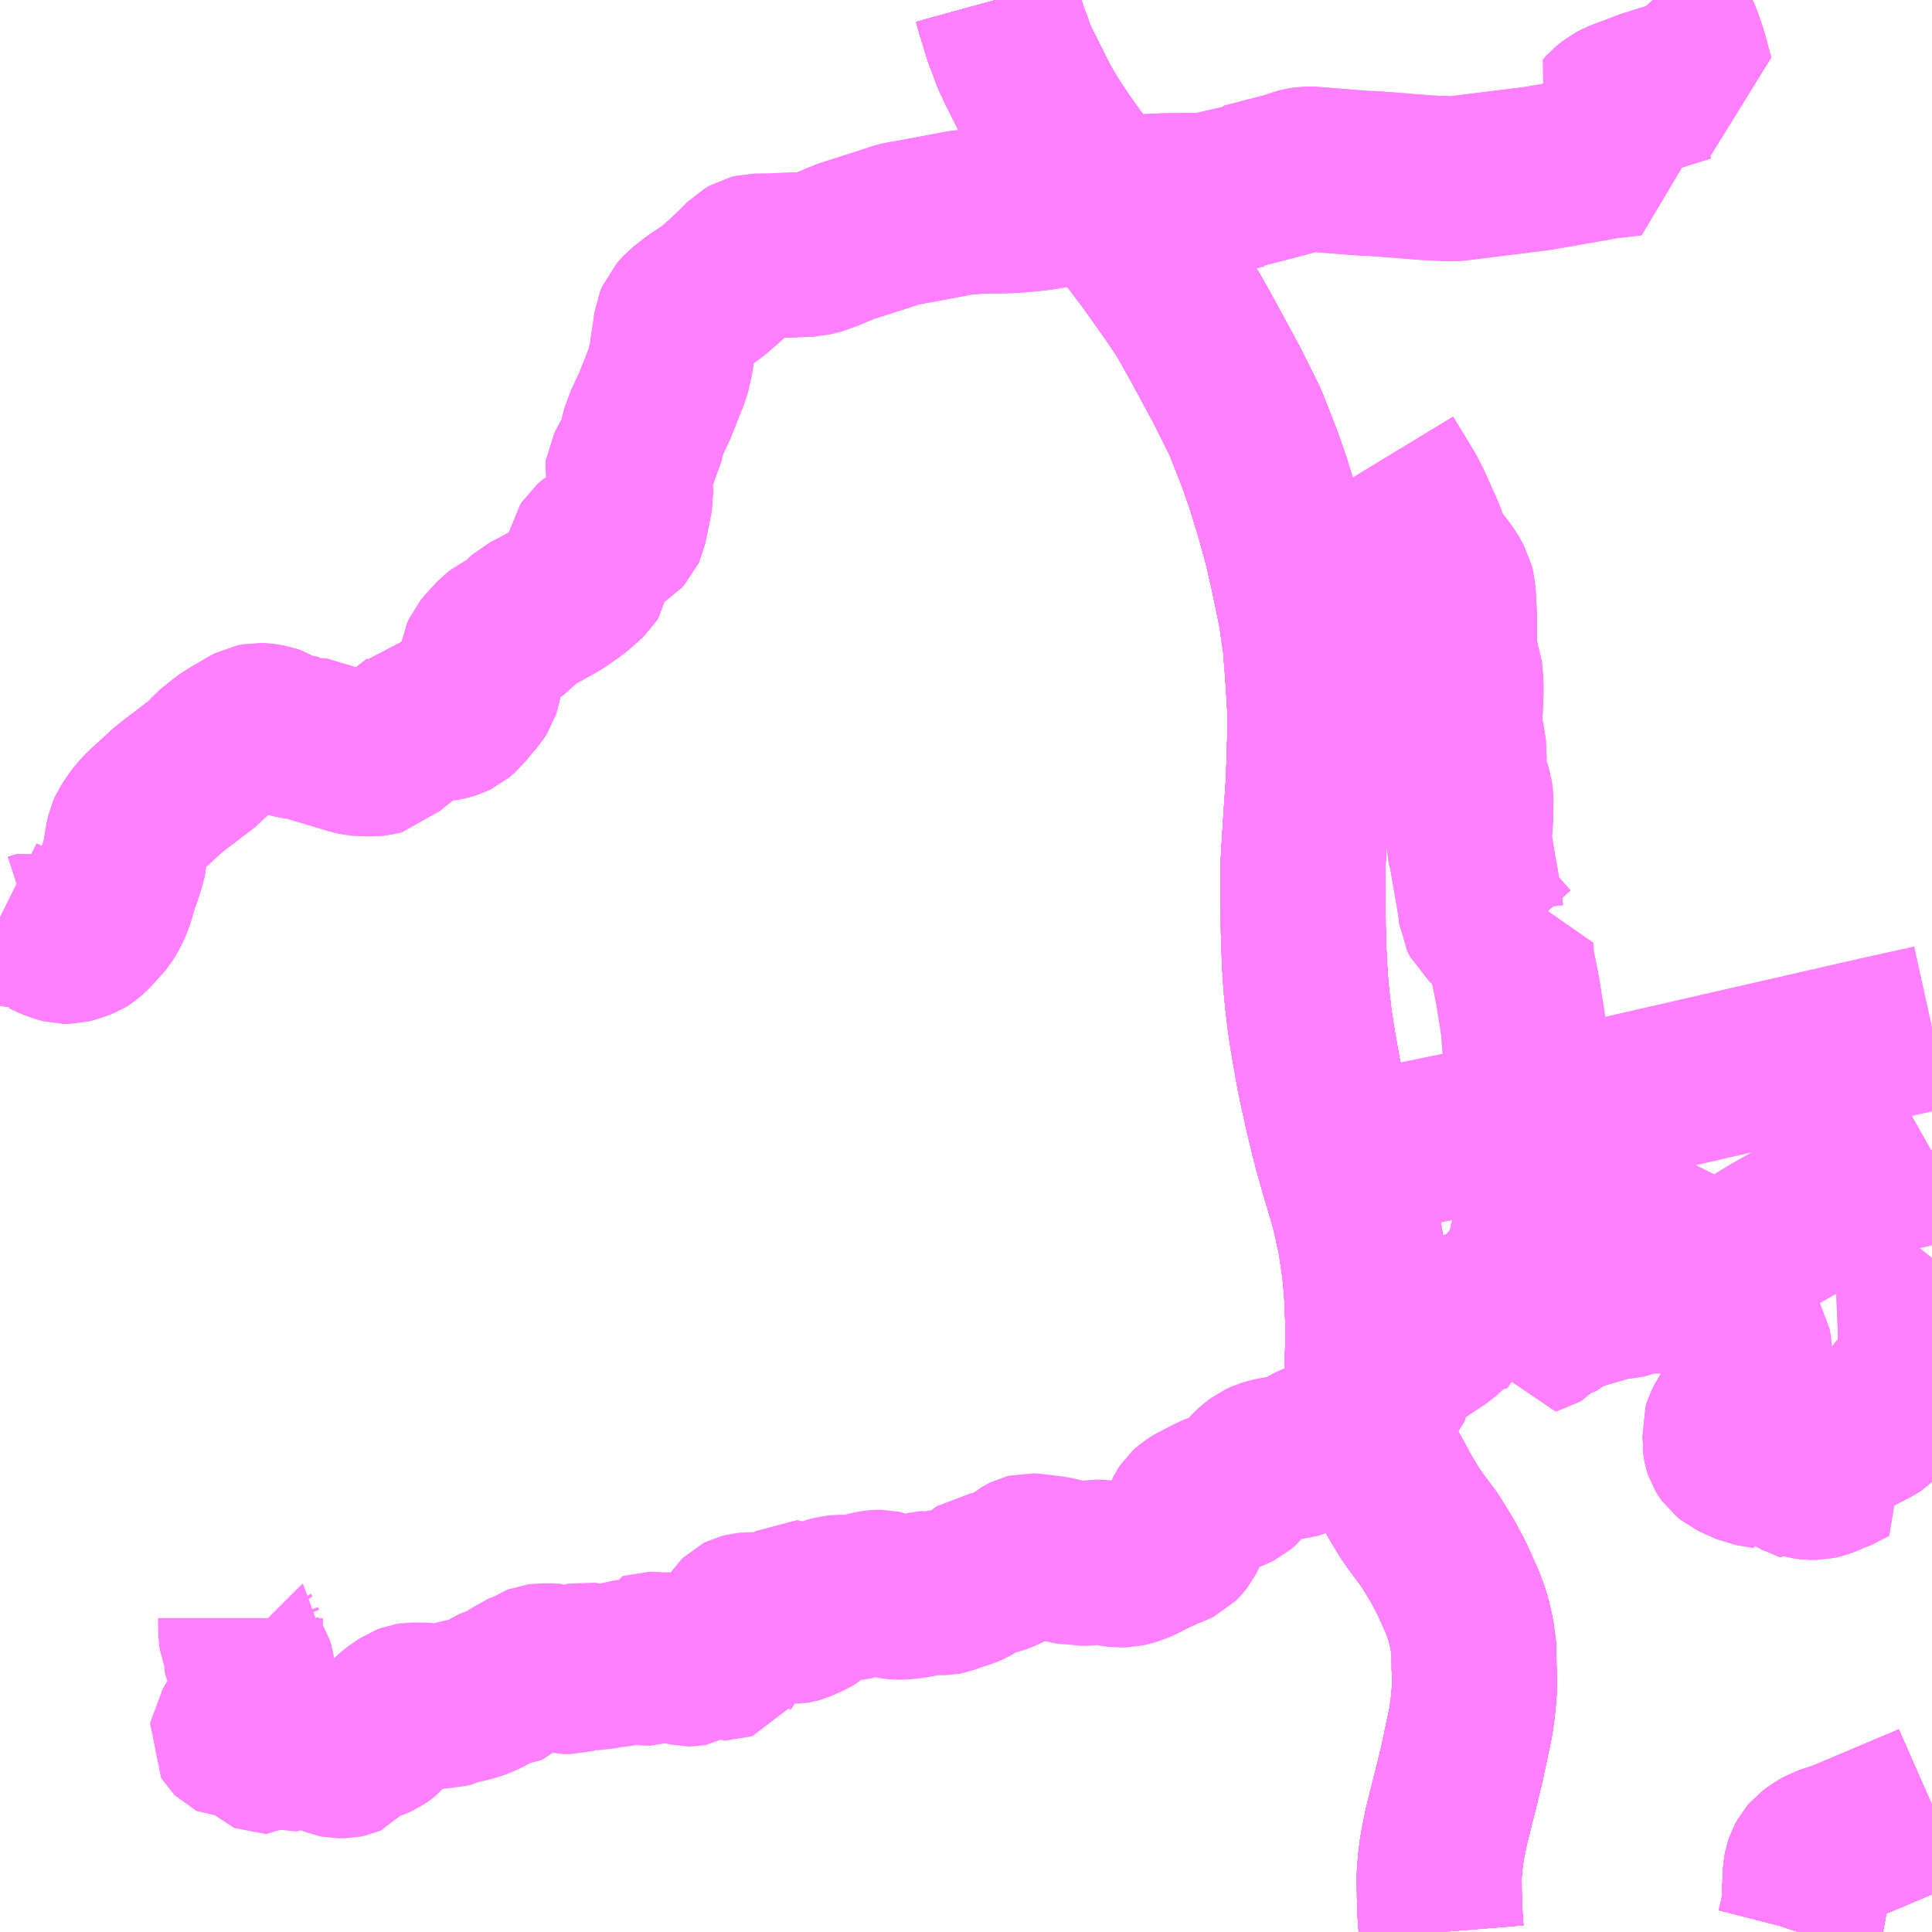 <?xml version="1.0" encoding="UTF-8"?>
<svg  xmlns="http://www.w3.org/2000/svg" xmlns:xlink="http://www.w3.org/1999/xlink" xmlns:go="http://purl.org/svgmap/profile" property="N07_001,N07_002,N07_003,N07_004,N07_005,N07_006,N07_007" viewBox="13640.625 -3462.891 8.789 8.789" go:dataArea="13640.625 -3462.890625 8.7890625 8.7890625" >
<globalCoordinateSystem srsName="http://purl.org/crs/84" transform="matrix(100.0,0.0,0.0,-100.0,0.0,0.0)" />
<defs>
 <g id="p0" >
  <circle cx="0.0" cy="0.0" r="3" stroke="green" stroke-width="0.75" vector-effect="non-scaling-stroke" />
 </g>
</defs>
<g fill="none" fill-rule="evenodd" stroke="#FF00FF" stroke-width="0.75" opacity="0.5" vector-effect="non-scaling-stroke" stroke-linejoin="bevel" >
<path content="1,三交南紀交通（株）,名古屋南紀高速バス,5.0,5.0,5.0," xlink:title="1" d="M13647.182,-3454.102L13647.179,-3454.139L13647.176,-3454.18L13647.173,-3454.263L13647.172,-3454.357L13647.177,-3454.421L13647.183,-3454.469L13647.19,-3454.509L13647.204,-3454.579L13647.225,-3454.663L13647.24,-3454.723L13647.253,-3454.774L13647.277,-3454.874L13647.316,-3455.059L13647.326,-3455.133L13647.332,-3455.201L13647.332,-3455.285L13647.331,-3455.3L13647.33,-3455.388L13647.321,-3455.456L13647.302,-3455.536L13647.28,-3455.597L13647.251,-3455.662L13647.228,-3455.713L13647.188,-3455.788L13647.16,-3455.834L13647.128,-3455.886L13647.06,-3455.977L13647.051,-3455.991L13647.041,-3456.004L13646.997,-3456.077L13646.949,-3456.165L13646.927,-3456.204L13646.915,-3456.226L13646.888,-3456.298L13646.872,-3456.346L13646.862,-3456.385L13646.853,-3456.418L13646.851,-3456.429L13646.845,-3456.462L13646.843,-3456.487L13646.842,-3456.521L13646.842,-3456.622L13646.844,-3456.695L13646.848,-3456.793L13646.848,-3456.858L13646.841,-3457.024L13646.831,-3457.126L13646.819,-3457.208L13646.815,-3457.236L13646.808,-3457.277L13646.803,-3457.292L13646.802,-3457.298L13646.796,-3457.329L13646.79,-3457.355L13646.788,-3457.363L13646.78,-3457.398L13646.77,-3457.432L13646.75,-3457.501L13646.732,-3457.56L13646.716,-3457.618L13646.71,-3457.64L13646.701,-3457.67L13646.696,-3457.691L13646.685,-3457.734L13646.677,-3457.768L13646.672,-3457.787L13646.663,-3457.826L13646.661,-3457.833L13646.625,-3457.999L13646.6,-3458.14L13646.583,-3458.249L13646.573,-3458.336L13646.566,-3458.406L13646.559,-3458.514L13646.557,-3458.567L13646.554,-3458.662L13646.552,-3458.896L13646.552,-3458.945L13646.556,-3459.019L13646.566,-3459.178L13646.576,-3459.323L13646.579,-3459.405L13646.583,-3459.534L13646.585,-3459.626L13646.58,-3459.724L13646.572,-3459.842L13646.563,-3459.959L13646.555,-3460.015L13646.543,-3460.101L13646.505,-3460.284L13646.475,-3460.416L13646.439,-3460.546L13646.396,-3460.686L13646.359,-3460.794L13646.291,-3460.968L13646.249,-3461.053L13646.207,-3461.137L13646.096,-3461.342L13646.027,-3461.465L13645.987,-3461.525L13645.951,-3461.577L13645.853,-3461.715L13645.632,-3462.007L13645.511,-3462.164L13645.446,-3462.256L13645.39,-3462.341L13645.346,-3462.416L13645.261,-3462.586L13645.235,-3462.641L13645.217,-3462.693L13645.207,-3462.717L13645.201,-3462.734L13645.168,-3462.84L13645.154,-3462.891"/>
<path content="1,三重交通（株）,伊勢～京都,2.0,2.0,2.0," xlink:title="1" d="M13645.154,-3462.891L13645.168,-3462.84L13645.201,-3462.734L13645.207,-3462.717L13645.217,-3462.693L13645.235,-3462.641L13645.261,-3462.586L13645.346,-3462.416L13645.39,-3462.341L13645.446,-3462.256L13645.511,-3462.164L13645.632,-3462.007L13645.853,-3461.715L13645.951,-3461.577L13645.987,-3461.525L13646.027,-3461.465L13646.096,-3461.342L13646.207,-3461.137L13646.249,-3461.053L13646.291,-3460.968L13646.359,-3460.794L13646.396,-3460.686L13646.439,-3460.546L13646.475,-3460.416L13646.505,-3460.284L13646.543,-3460.101L13646.555,-3460.015L13646.563,-3459.959L13646.572,-3459.842L13646.58,-3459.724L13646.585,-3459.626L13646.583,-3459.534L13646.579,-3459.405L13646.576,-3459.323L13646.566,-3459.178L13646.556,-3459.019L13646.552,-3458.945L13646.552,-3458.896L13646.554,-3458.662L13646.557,-3458.567L13646.559,-3458.514L13646.566,-3458.406L13646.573,-3458.336L13646.583,-3458.249L13646.6,-3458.14L13646.625,-3457.999L13646.661,-3457.833L13646.663,-3457.826L13646.672,-3457.787L13646.677,-3457.768L13646.685,-3457.734L13646.696,-3457.691L13646.701,-3457.67L13646.71,-3457.64L13646.716,-3457.618L13646.732,-3457.56L13646.75,-3457.501L13646.77,-3457.432L13646.78,-3457.398L13646.788,-3457.363L13646.79,-3457.355L13646.796,-3457.329L13646.802,-3457.298L13646.803,-3457.292L13646.808,-3457.277L13646.815,-3457.236L13646.819,-3457.208L13646.831,-3457.126L13646.841,-3457.024L13646.848,-3456.858L13646.848,-3456.793L13646.844,-3456.695L13646.842,-3456.622L13646.842,-3456.521L13646.843,-3456.487L13646.845,-3456.462L13646.851,-3456.429L13646.853,-3456.418L13646.862,-3456.385L13646.872,-3456.346L13646.888,-3456.298L13646.915,-3456.226L13646.927,-3456.204L13646.949,-3456.165L13646.997,-3456.077L13647.041,-3456.004L13647.051,-3455.991L13647.06,-3455.977L13647.128,-3455.886L13647.16,-3455.834L13647.188,-3455.788L13647.228,-3455.713L13647.251,-3455.662L13647.28,-3455.597L13647.302,-3455.536L13647.321,-3455.456L13647.33,-3455.388L13647.331,-3455.3L13647.332,-3455.285L13647.332,-3455.201L13647.326,-3455.133L13647.316,-3455.059L13647.277,-3454.874L13647.253,-3454.774L13647.24,-3454.723L13647.225,-3454.663L13647.204,-3454.579L13647.19,-3454.509L13647.183,-3454.469L13647.177,-3454.421L13647.172,-3454.357L13647.173,-3454.263L13647.176,-3454.18L13647.179,-3454.139L13647.182,-3454.102"/>
<path content="1,三重交通（株）,勝浦・南紀～横浜・東京・大宮,1.0,1.0,1.0," xlink:title="1" d="M13645.154,-3462.891L13645.168,-3462.84L13645.201,-3462.734L13645.207,-3462.717L13645.217,-3462.693L13645.235,-3462.641L13645.261,-3462.586L13645.346,-3462.416L13645.39,-3462.341L13645.446,-3462.256L13645.511,-3462.164L13645.632,-3462.007L13645.853,-3461.715L13645.951,-3461.577L13645.987,-3461.525L13646.027,-3461.465L13646.096,-3461.342L13646.207,-3461.137L13646.249,-3461.053L13646.291,-3460.968L13646.359,-3460.794L13646.396,-3460.686L13646.439,-3460.546L13646.475,-3460.416L13646.505,-3460.284L13646.543,-3460.101L13646.555,-3460.015L13646.563,-3459.959L13646.572,-3459.842L13646.58,-3459.724L13646.585,-3459.626L13646.583,-3459.534L13646.579,-3459.405L13646.576,-3459.323L13646.566,-3459.178L13646.556,-3459.019L13646.552,-3458.945L13646.552,-3458.896L13646.554,-3458.662L13646.557,-3458.567L13646.559,-3458.514L13646.566,-3458.406L13646.573,-3458.336L13646.583,-3458.249L13646.6,-3458.14L13646.625,-3457.999L13646.661,-3457.833L13646.663,-3457.826L13646.672,-3457.787L13646.677,-3457.768L13646.685,-3457.734L13646.696,-3457.691L13646.701,-3457.67L13646.71,-3457.64L13646.716,-3457.618L13646.732,-3457.56L13646.75,-3457.501L13646.77,-3457.432L13646.78,-3457.398L13646.788,-3457.363L13646.79,-3457.355L13646.796,-3457.329L13646.802,-3457.298L13646.803,-3457.292L13646.808,-3457.277L13646.815,-3457.236L13646.819,-3457.208L13646.831,-3457.126L13646.841,-3457.024L13646.848,-3456.858L13646.848,-3456.793L13646.844,-3456.695L13646.842,-3456.622L13646.842,-3456.521L13646.843,-3456.487L13646.845,-3456.462L13646.851,-3456.429L13646.853,-3456.418L13646.862,-3456.385L13646.872,-3456.346L13646.888,-3456.298L13646.915,-3456.226L13646.927,-3456.204L13646.949,-3456.165L13646.997,-3456.077L13647.041,-3456.004L13647.051,-3455.991L13647.06,-3455.977L13647.128,-3455.886L13647.16,-3455.834L13647.188,-3455.788L13647.228,-3455.713L13647.251,-3455.662L13647.28,-3455.597L13647.302,-3455.536L13647.321,-3455.456L13647.33,-3455.388L13647.331,-3455.3L13647.332,-3455.285L13647.332,-3455.201L13647.326,-3455.133L13647.316,-3455.059L13647.277,-3454.874L13647.253,-3454.774L13647.24,-3454.723L13647.225,-3454.663L13647.204,-3454.579L13647.19,-3454.509L13647.183,-3454.469L13647.177,-3454.421L13647.172,-3454.357L13647.173,-3454.263L13647.176,-3454.18L13647.179,-3454.139L13647.182,-3454.102"/>
<path content="1,三重交通（株）,嬉野線,2.2,1.0,1.0," xlink:title="1" d="M13648.143,-3462.891L13648.194,-3462.837L13648.225,-3462.796L13648.247,-3462.757L13648.262,-3462.724L13648.271,-3462.702L13648.288,-3462.651L13648.296,-3462.624L13648.32,-3462.533L13648.296,-3462.528L13648.112,-3462.47L13648.065,-3462.451L13648.031,-3462.439L13647.994,-3462.425L13647.967,-3462.411L13647.94,-3462.389L13647.926,-3462.373L13647.993,-3462.301L13648.02,-3462.261L13648.036,-3462.23L13648.051,-3462.193L13647.935,-3462.18L13647.615,-3462.124L13647.236,-3462.077L13647.123,-3462.082L13646.869,-3462.102L13646.841,-3462.102L13646.639,-3462.118L13646.591,-3462.122L13646.571,-3462.122L13646.549,-3462.119L13646.536,-3462.116L13646.483,-3462.098L13646.286,-3462.047L13646.287,-3462.043L13646.254,-3462.035L13646.113,-3462.003L13645.928,-3462.001L13645.709,-3461.991L13645.686,-3461.99L13645.619,-3461.981L13645.605,-3461.981L13645.586,-3461.98L13645.54,-3461.974L13645.504,-3461.97L13645.479,-3461.966L13645.401,-3461.952L13645.364,-3461.946L13645.332,-3461.942L13645.313,-3461.94L13645.249,-3461.934L13645.209,-3461.932L13645.165,-3461.931L13645.114,-3461.931L13645.089,-3461.93L13645.007,-3461.925L13644.983,-3461.921L13644.874,-3461.9L13644.81,-3461.888L13644.754,-3461.878L13644.729,-3461.874L13644.709,-3461.869L13644.639,-3461.846L13644.47,-3461.792L13644.389,-3461.758L13644.383,-3461.756L13644.366,-3461.748L13644.311,-3461.734L13644.174,-3461.729L13644.153,-3461.727L13644.06,-3461.726L13644.04,-3461.721L13644.019,-3461.709L13643.977,-3461.666L13643.926,-3461.618L13643.862,-3461.562L13643.792,-3461.516L13643.737,-3461.473L13643.711,-3461.444L13643.701,-3461.42L13643.696,-3461.383L13643.683,-3461.295L13643.678,-3461.262L13643.664,-3461.197L13643.604,-3461.046L13643.567,-3460.966L13643.545,-3460.906L13643.537,-3460.849L13643.508,-3460.802L13643.48,-3460.749L13643.478,-3460.734L13643.487,-3460.696L13643.493,-3460.668L13643.494,-3460.66L13643.495,-3460.637L13643.466,-3460.494L13643.461,-3460.483L13643.45,-3460.471L13643.432,-3460.46L13643.408,-3460.452L13643.354,-3460.433L13643.336,-3460.423L13643.315,-3460.405L13643.308,-3460.394L13643.305,-3460.38L13643.305,-3460.354L13643.307,-3460.304L13643.303,-3460.28L13643.296,-3460.269L13643.274,-3460.248L13643.229,-3460.21L13643.179,-3460.175L13643.166,-3460.166L13643.121,-3460.141L13643.073,-3460.114L13643.025,-3460.09L13643.013,-3460.079L13642.995,-3460.058L13642.981,-3460.041L13642.967,-3460.032L13642.906,-3460.003L13642.888,-3459.989L13642.843,-3459.94L13642.828,-3459.922L13642.818,-3459.9L13642.816,-3459.886L13642.81,-3459.821L13642.802,-3459.771L13642.797,-3459.755L13642.783,-3459.733L13642.747,-3459.693L13642.723,-3459.661L13642.698,-3459.64L13642.679,-3459.631L13642.656,-3459.624L13642.643,-3459.622L13642.628,-3459.622L13642.624,-3459.622L13642.587,-3459.625L13642.557,-3459.627L13642.549,-3459.626L13642.524,-3459.598L13642.395,-3459.499L13642.366,-3459.47L13642.337,-3459.463L13642.315,-3459.461L13642.262,-3459.463L13642.252,-3459.464L13642.224,-3459.47L13642.105,-3459.506L13642.007,-3459.535L13642,-3459.534L13641.986,-3459.537L13641.941,-3459.546L13641.913,-3459.555L13641.888,-3459.568L13641.872,-3459.578L13641.855,-3459.584L13641.821,-3459.59L13641.798,-3459.591L13641.777,-3459.587L13641.758,-3459.577L13641.701,-3459.543L13641.677,-3459.53L13641.651,-3459.512L13641.592,-3459.465L13641.556,-3459.425L13641.471,-3459.36L13641.422,-3459.323L13641.387,-3459.295L13641.304,-3459.219L13641.292,-3459.209L13641.263,-3459.178L13641.245,-3459.155L13641.218,-3459.115L13641.21,-3459.097L13641.206,-3459.079L13641.195,-3459.014L13641.195,-3459.004L13641.18,-3458.95L13641.166,-3458.906L13641.153,-3458.873L13641.137,-3458.814L13641.125,-3458.782L13641.12,-3458.77L13641.109,-3458.748L13641.094,-3458.722L13641.088,-3458.715L13641.04,-3458.662L13641.029,-3458.651L13641.011,-3458.635L13641.003,-3458.63L13640.974,-3458.619L13640.944,-3458.61L13640.936,-3458.608L13640.918,-3458.608L13640.903,-3458.612L13640.88,-3458.62L13640.859,-3458.628L13640.828,-3458.643L13640.813,-3458.648L13640.794,-3458.642L13640.779,-3458.637L13640.746,-3458.658L13640.625,-3458.718"/>
<path content="1,三重交通（株）,宇気郷線,3.5,3.0,3.0," xlink:title="1" d="M13648.805,-3454.102L13648.807,-3454.108L13648.818,-3454.151L13648.826,-3454.189L13648.829,-3454.204L13648.833,-3454.227L13648.835,-3454.246L13648.835,-3454.302L13648.837,-3454.352L13648.838,-3454.376L13648.842,-3454.397L13648.847,-3454.412L13648.857,-3454.43L13648.869,-3454.444L13648.892,-3454.461L13648.913,-3454.474L13648.925,-3454.481L13649.006,-3454.508L13649.38,-3454.666L13649.414,-3454.681"/>
<path content="1,三重交通（株）,津～尾鷲・熊野,9.0,9.0,9.0," xlink:title="1" d="M13645.154,-3462.891L13645.168,-3462.84L13645.201,-3462.734L13645.207,-3462.717L13645.217,-3462.693L13645.235,-3462.641L13645.261,-3462.586L13645.346,-3462.416L13645.39,-3462.341L13645.446,-3462.256L13645.511,-3462.164L13645.632,-3462.007L13645.853,-3461.715L13645.951,-3461.577L13645.987,-3461.525L13646.027,-3461.465L13646.096,-3461.342L13646.207,-3461.137L13646.249,-3461.053L13646.291,-3460.968L13646.359,-3460.794L13646.396,-3460.686L13646.439,-3460.546L13646.475,-3460.416L13646.505,-3460.284L13646.543,-3460.101L13646.555,-3460.015L13646.563,-3459.959L13646.572,-3459.842L13646.58,-3459.724L13646.585,-3459.626L13646.583,-3459.534L13646.579,-3459.405L13646.576,-3459.323L13646.566,-3459.178L13646.556,-3459.019L13646.552,-3458.945L13646.552,-3458.896L13646.554,-3458.662L13646.557,-3458.567L13646.559,-3458.514L13646.566,-3458.406L13646.573,-3458.336L13646.583,-3458.249L13646.6,-3458.14L13646.625,-3457.999L13646.661,-3457.833L13646.663,-3457.826L13646.672,-3457.787L13646.677,-3457.768L13646.685,-3457.734L13646.696,-3457.691L13646.701,-3457.67L13646.71,-3457.64L13646.716,-3457.618L13646.732,-3457.56L13646.75,-3457.501L13646.77,-3457.432L13646.78,-3457.398L13646.788,-3457.363L13646.79,-3457.355L13646.796,-3457.329L13646.802,-3457.298L13646.803,-3457.292L13646.808,-3457.277L13646.815,-3457.236L13646.819,-3457.208L13646.831,-3457.126L13646.841,-3457.024L13646.848,-3456.858L13646.848,-3456.793L13646.844,-3456.695L13646.842,-3456.622L13646.842,-3456.521L13646.843,-3456.487L13646.845,-3456.462L13646.851,-3456.429L13646.853,-3456.418L13646.862,-3456.385L13646.872,-3456.346L13646.888,-3456.298L13646.915,-3456.226L13646.927,-3456.204L13646.949,-3456.165L13646.997,-3456.077L13647.041,-3456.004L13647.051,-3455.991L13647.06,-3455.977L13647.128,-3455.886L13647.16,-3455.834L13647.188,-3455.788L13647.228,-3455.713L13647.251,-3455.662L13647.28,-3455.597L13647.302,-3455.536L13647.321,-3455.456L13647.33,-3455.388L13647.331,-3455.3L13647.332,-3455.285L13647.332,-3455.201L13647.326,-3455.133L13647.316,-3455.059L13647.277,-3454.874L13647.253,-3454.774L13647.24,-3454.723L13647.225,-3454.663L13647.204,-3454.579L13647.19,-3454.509L13647.183,-3454.469L13647.177,-3454.421L13647.172,-3454.357L13647.173,-3454.263L13647.176,-3454.18L13647.179,-3454.139L13647.182,-3454.102"/>
<path content="1,三重交通（株）,阿坂・小野線,4.5,4.5,4.5," xlink:title="1" d="M13646.915,-3460.801L13647.011,-3460.643L13647.037,-3460.592L13647.065,-3460.53L13647.097,-3460.458L13647.125,-3460.377L13647.204,-3460.273L13647.229,-3460.229L13647.234,-3460.208L13647.238,-3460.165L13647.242,-3460.088L13647.242,-3459.96L13647.242,-3459.955L13647.243,-3459.928L13647.244,-3459.906L13647.247,-3459.893L13647.255,-3459.874L13647.266,-3459.846L13647.271,-3459.79L13647.272,-3459.747L13647.269,-3459.675L13647.267,-3459.649L13647.267,-3459.631L13647.267,-3459.63L13647.268,-3459.579L13647.278,-3459.523L13647.287,-3459.466L13647.285,-3459.434L13647.283,-3459.387L13647.286,-3459.366L13647.298,-3459.331L13647.313,-3459.284L13647.317,-3459.256L13647.316,-3459.179L13647.313,-3459.132L13647.306,-3459.065L13647.306,-3459.057L13647.308,-3459.049L13647.316,-3459.02L13647.331,-3458.931L13647.342,-3458.87L13647.358,-3458.775L13647.363,-3458.731L13647.375,-3458.707L13647.427,-3458.662L13647.462,-3458.622L13647.493,-3458.588L13647.499,-3458.59L13647.501,-3458.524L13647.529,-3458.385L13647.539,-3458.32L13647.545,-3458.284L13647.55,-3458.253L13647.555,-3458.217L13647.556,-3458.205L13647.557,-3458.19L13647.557,-3458.184L13647.564,-3458.103L13647.566,-3458.055L13647.566,-3458.048L13647.567,-3457.894L13647.569,-3457.864L13647.568,-3457.839L13647.582,-3457.765L13647.587,-3457.729L13647.604,-3457.599L13647.615,-3457.55L13647.622,-3457.534L13647.631,-3457.493L13647.636,-3457.474L13647.641,-3457.45L13647.647,-3457.421L13647.652,-3457.397L13647.661,-3457.358L13647.663,-3457.349L13647.662,-3457.344L13647.633,-3457.321L13647.609,-3457.286L13647.6,-3457.266L13647.594,-3457.248L13647.592,-3457.238L13647.589,-3457.222L13647.587,-3457.191L13647.586,-3457.176L13647.589,-3457.103L13647.59,-3457.088L13647.594,-3457.006L13647.596,-3456.96L13647.599,-3456.905L13647.608,-3456.856L13647.611,-3456.834L13647.619,-3456.836L13647.624,-3456.839L13647.629,-3456.844L13647.643,-3456.866L13647.651,-3456.874L13647.66,-3456.879L13647.665,-3456.881L13647.669,-3456.883L13647.674,-3456.884L13647.701,-3456.89L13647.712,-3456.896L13647.734,-3456.914L13647.749,-3456.921L13647.775,-3456.932L13647.791,-3456.938L13647.837,-3456.953L13647.884,-3456.966L13647.905,-3456.972L13647.929,-3456.983L13647.947,-3456.988L13647.996,-3456.988L13648.035,-3457L13648.047,-3457.006L13648.068,-3457.011L13648.077,-3457.013L13648.11,-3457.016L13648.138,-3457.018L13648.186,-3457.018L13648.193,-3457.017L13648.225,-3457.016L13648.245,-3457.016L13648.26,-3457.019L13648.274,-3457.024L13648.291,-3457.037L13648.301,-3457.042L13648.324,-3457.05L13648.333,-3457.052L13648.368,-3457.063L13648.377,-3457.068L13648.383,-3457.077L13648.393,-3457.105L13648.397,-3457.113L13648.402,-3457.118L13648.414,-3457.127L13648.442,-3457.139L13648.447,-3457.104L13648.501,-3456.923L13648.512,-3456.892L13648.53,-3456.854L13648.562,-3456.805L13648.579,-3456.776L13648.583,-3456.756L13648.585,-3456.745L13648.585,-3456.731L13648.582,-3456.702L13648.584,-3456.679L13648.586,-3456.657L13648.588,-3456.639L13648.592,-3456.625L13648.596,-3456.61L13648.599,-3456.595L13648.599,-3456.585L13648.596,-3456.578L13648.592,-3456.572L13648.591,-3456.568L13648.585,-3456.557L13648.534,-3456.488L13648.498,-3456.441L13648.486,-3456.423L13648.474,-3456.399L13648.47,-3456.386L13648.471,-3456.375L13648.473,-3456.361L13648.478,-3456.349L13648.475,-3456.344L13648.472,-3456.336L13648.474,-3456.314L13648.475,-3456.309L13648.478,-3456.3L13648.481,-3456.295L13648.491,-3456.281L13648.507,-3456.268L13648.543,-3456.251L13648.586,-3456.232L13648.659,-3456.22L13648.67,-3456.218L13648.683,-3456.214L13648.696,-3456.208L13648.711,-3456.193L13648.721,-3456.182L13648.725,-3456.182L13648.73,-3456.185L13648.749,-3456.196L13648.76,-3456.195L13648.771,-3456.192L13648.789,-3456.185L13648.797,-3456.184L13648.828,-3456.174L13648.846,-3456.172L13648.863,-3456.17L13648.887,-3456.17L13648.91,-3456.175L13648.924,-3456.18L13648.938,-3456.186L13648.961,-3456.198L13648.989,-3456.207L13649.005,-3456.213L13649.011,-3456.217L13648.981,-3456.256L13648.944,-3456.304L13648.956,-3456.311L13648.978,-3456.327L13648.997,-3456.337L13649.048,-3456.363L13649.086,-3456.384L13649.114,-3456.398L13649.13,-3456.406L13649.151,-3456.418L13649.171,-3456.43L13649.183,-3456.443L13649.208,-3456.474L13649.251,-3456.529L13649.264,-3456.547L13649.289,-3456.577L13649.301,-3456.595L13649.307,-3456.602L13649.319,-3456.613L13649.333,-3456.62L13649.348,-3456.623L13649.376,-3456.626L13649.364,-3456.657L13649.36,-3456.857L13649.356,-3456.95L13649.354,-3457.005L13649.352,-3457.054L13649.352,-3457.058L13649.355,-3457.081L13649.361,-3457.097L13649.374,-3457.118L13649.414,-3457.168M13649.414,-3457.273L13649.408,-3457.339L13649.405,-3457.389L13649.398,-3457.475L13649.397,-3457.5L13649.395,-3457.51L13649.39,-3457.521L13649.374,-3457.541L13649.357,-3457.564L13649.343,-3457.581L13649.333,-3457.593L13649.349,-3457.604L13649.376,-3457.628L13649.398,-3457.642L13649.414,-3457.651"/>
<path content="1,三重交通（株）,飯南松阪高校線_01_on,1.0,0.0,0.0," xlink:title="1" d="M13648.805,-3454.102L13648.807,-3454.108L13648.818,-3454.151L13648.826,-3454.189L13648.829,-3454.204L13648.833,-3454.227L13648.835,-3454.246L13648.835,-3454.302L13648.837,-3454.352L13648.838,-3454.376L13648.842,-3454.397L13648.847,-3454.412L13648.857,-3454.43L13648.869,-3454.444L13648.892,-3454.461L13648.913,-3454.474L13648.925,-3454.481L13649.006,-3454.508L13649.38,-3454.666L13649.414,-3454.681"/>
<path content="1,三重交通（株）,飯南波瀬線_01_on,19.0,17.0,17.0," xlink:title="1" d="M13648.805,-3454.102L13648.807,-3454.108L13648.818,-3454.151L13648.826,-3454.189L13648.829,-3454.204L13648.833,-3454.227L13648.835,-3454.246L13648.835,-3454.302L13648.837,-3454.352L13648.838,-3454.376L13648.842,-3454.397L13648.847,-3454.412L13648.857,-3454.43L13648.869,-3454.444L13648.892,-3454.461L13648.913,-3454.474L13648.925,-3454.481L13649.006,-3454.508L13649.38,-3454.666L13649.414,-3454.681"/>
<path content="1,三重交通（株）,飯南波瀬線_02_on,19.0,17.0,17.0," xlink:title="1" d="M13648.805,-3454.102L13648.807,-3454.108L13648.818,-3454.151L13648.826,-3454.189L13648.829,-3454.204L13648.833,-3454.227L13648.835,-3454.246L13648.835,-3454.302L13648.837,-3454.352L13648.838,-3454.376L13648.842,-3454.397L13648.847,-3454.412L13648.857,-3454.43L13648.869,-3454.444L13648.892,-3454.461L13648.913,-3454.474L13648.925,-3454.481L13649.006,-3454.508L13649.38,-3454.666L13649.414,-3454.681"/>
<path content="1,三重交通（株）,飯南波瀬線_03_on,19.0,17.0,17.0," xlink:title="1" d="M13649.414,-3454.681L13649.38,-3454.666L13649.006,-3454.508L13648.925,-3454.481L13648.913,-3454.474L13648.892,-3454.461L13648.869,-3454.444L13648.857,-3454.43L13648.847,-3454.412L13648.842,-3454.397L13648.838,-3454.376L13648.837,-3454.352L13648.835,-3454.302L13648.835,-3454.246L13648.833,-3454.227L13648.829,-3454.204L13648.826,-3454.189L13648.818,-3454.151L13648.807,-3454.108L13648.805,-3454.102"/>
<path content="1,京阪バス（株）,京都⇔伊勢,2.0,2.0,2.0," xlink:title="1" d="M13645.154,-3462.891L13645.168,-3462.84L13645.201,-3462.734L13645.207,-3462.717L13645.217,-3462.693L13645.235,-3462.641L13645.261,-3462.586L13645.346,-3462.416L13645.39,-3462.341L13645.446,-3462.256L13645.511,-3462.164L13645.632,-3462.007L13645.853,-3461.715L13645.951,-3461.577L13645.987,-3461.525L13646.027,-3461.465L13646.096,-3461.342L13646.207,-3461.137L13646.249,-3461.053L13646.291,-3460.968L13646.359,-3460.794L13646.396,-3460.686L13646.439,-3460.546L13646.475,-3460.416L13646.505,-3460.284L13646.543,-3460.101L13646.555,-3460.015L13646.563,-3459.959L13646.572,-3459.842L13646.58,-3459.724L13646.585,-3459.626L13646.583,-3459.534L13646.579,-3459.405L13646.576,-3459.323L13646.566,-3459.178L13646.556,-3459.019L13646.552,-3458.945L13646.552,-3458.896L13646.554,-3458.662L13646.557,-3458.567L13646.559,-3458.514L13646.566,-3458.406L13646.573,-3458.336L13646.583,-3458.249L13646.6,-3458.14L13646.625,-3457.999L13646.661,-3457.833L13646.663,-3457.826L13646.672,-3457.787L13646.677,-3457.768L13646.685,-3457.734L13646.696,-3457.691L13646.701,-3457.67L13646.71,-3457.64L13646.716,-3457.618L13646.732,-3457.56L13646.75,-3457.501L13646.77,-3457.432L13646.78,-3457.398L13646.788,-3457.363L13646.79,-3457.355L13646.796,-3457.329L13646.802,-3457.298L13646.803,-3457.292L13646.808,-3457.277L13646.815,-3457.236L13646.819,-3457.208L13646.831,-3457.126L13646.841,-3457.024L13646.848,-3456.858L13646.848,-3456.793L13646.844,-3456.695L13646.842,-3456.622L13646.842,-3456.521L13646.843,-3456.487L13646.845,-3456.462L13646.851,-3456.429L13646.853,-3456.418L13646.862,-3456.385L13646.872,-3456.346L13646.888,-3456.298L13646.915,-3456.226L13646.927,-3456.204L13646.949,-3456.165L13646.997,-3456.077L13647.041,-3456.004L13647.051,-3455.991L13647.06,-3455.977L13647.128,-3455.886L13647.16,-3455.834L13647.188,-3455.788L13647.228,-3455.713L13647.251,-3455.662L13647.28,-3455.597L13647.302,-3455.536L13647.321,-3455.456L13647.33,-3455.388L13647.331,-3455.3L13647.332,-3455.285L13647.332,-3455.201L13647.326,-3455.133L13647.316,-3455.059L13647.277,-3454.874L13647.253,-3454.774L13647.24,-3454.723L13647.225,-3454.663L13647.204,-3454.579L13647.19,-3454.509L13647.183,-3454.469L13647.177,-3454.421L13647.172,-3454.357L13647.173,-3454.263L13647.176,-3454.18L13647.179,-3454.139L13647.182,-3454.102"/>
<path content="1,西武観光バス,大宮・池袋・横浜～南紀勝浦線,1.0,1.0,1.0," xlink:title="1" d="M13645.154,-3462.891L13645.168,-3462.84L13645.201,-3462.734L13645.207,-3462.717L13645.217,-3462.693L13645.235,-3462.641L13645.261,-3462.586L13645.346,-3462.416L13645.39,-3462.341L13645.446,-3462.256L13645.511,-3462.164L13645.632,-3462.007L13645.853,-3461.715L13645.951,-3461.577L13645.987,-3461.525L13646.027,-3461.465L13646.096,-3461.342L13646.207,-3461.137L13646.249,-3461.053L13646.291,-3460.968L13646.359,-3460.794L13646.396,-3460.686L13646.439,-3460.546L13646.475,-3460.416L13646.505,-3460.284L13646.543,-3460.101L13646.555,-3460.015L13646.563,-3459.959L13646.572,-3459.842L13646.58,-3459.724L13646.585,-3459.626L13646.583,-3459.534L13646.579,-3459.405L13646.576,-3459.323L13646.566,-3459.178L13646.556,-3459.019L13646.552,-3458.945L13646.552,-3458.896L13646.554,-3458.662L13646.557,-3458.567L13646.559,-3458.514L13646.566,-3458.406L13646.573,-3458.336L13646.583,-3458.249L13646.6,-3458.14L13646.625,-3457.999L13646.661,-3457.833L13646.663,-3457.826L13646.672,-3457.787L13646.677,-3457.768L13646.685,-3457.734L13646.696,-3457.691L13646.701,-3457.67L13646.71,-3457.64L13646.716,-3457.618L13646.732,-3457.56L13646.75,-3457.501L13646.77,-3457.432L13646.78,-3457.398L13646.788,-3457.363L13646.79,-3457.355L13646.796,-3457.329L13646.802,-3457.298L13646.803,-3457.292L13646.808,-3457.277L13646.815,-3457.236L13646.819,-3457.208L13646.831,-3457.126L13646.841,-3457.024L13646.848,-3456.858L13646.848,-3456.793L13646.844,-3456.695L13646.842,-3456.622L13646.842,-3456.521L13646.843,-3456.487L13646.845,-3456.462L13646.851,-3456.429L13646.853,-3456.418L13646.862,-3456.385L13646.872,-3456.346L13646.888,-3456.298L13646.915,-3456.226L13646.927,-3456.204L13646.949,-3456.165L13646.997,-3456.077L13647.041,-3456.004L13647.051,-3455.991L13647.06,-3455.977L13647.128,-3455.886L13647.16,-3455.834L13647.188,-3455.788L13647.228,-3455.713L13647.251,-3455.662L13647.28,-3455.597L13647.302,-3455.536L13647.321,-3455.456L13647.33,-3455.388L13647.331,-3455.3L13647.332,-3455.285L13647.332,-3455.201L13647.326,-3455.133L13647.316,-3455.059L13647.277,-3454.874L13647.253,-3454.774L13647.24,-3454.723L13647.225,-3454.663L13647.204,-3454.579L13647.19,-3454.509L13647.183,-3454.469L13647.177,-3454.421L13647.172,-3454.357L13647.173,-3454.263L13647.176,-3454.18L13647.179,-3454.139L13647.182,-3454.102"/>
<path content="1,西鉄高速バス（株）,福岡・北九州　～　三重,1.0,1.0,1.0," xlink:title="1" d="M13649.414,-3458.219L13649.165,-3458.164L13648.064,-3457.912L13647.308,-3457.739L13646.938,-3457.663L13646.824,-3457.651L13646.806,-3457.649L13646.777,-3457.646L13646.744,-3457.643L13646.733,-3457.642L13646.71,-3457.64L13646.701,-3457.67L13646.696,-3457.691L13646.685,-3457.734L13646.677,-3457.768L13646.672,-3457.787L13646.663,-3457.826L13646.661,-3457.833L13646.625,-3457.999L13646.6,-3458.14L13646.583,-3458.249L13646.573,-3458.336L13646.566,-3458.406L13646.559,-3458.514L13646.557,-3458.567L13646.554,-3458.662L13646.552,-3458.896L13646.552,-3458.945L13646.556,-3459.019L13646.566,-3459.178L13646.576,-3459.323L13646.579,-3459.405L13646.583,-3459.534L13646.585,-3459.626L13646.58,-3459.724L13646.572,-3459.842L13646.563,-3459.959L13646.555,-3460.015L13646.543,-3460.101L13646.505,-3460.284L13646.475,-3460.416L13646.439,-3460.546L13646.396,-3460.686L13646.359,-3460.794L13646.291,-3460.968L13646.249,-3461.053L13646.207,-3461.137L13646.096,-3461.342L13646.027,-3461.465L13645.987,-3461.525L13645.951,-3461.577L13645.853,-3461.715L13645.632,-3462.007L13645.511,-3462.164L13645.446,-3462.256L13645.39,-3462.341L13645.346,-3462.416L13645.261,-3462.586L13645.235,-3462.641L13645.217,-3462.693L13645.207,-3462.717L13645.201,-3462.734L13645.168,-3462.84L13645.154,-3462.891"/>
<path content="1,近鉄バス（株）,京都⇔津・伊勢,6.0,6.0,6.0," xlink:title="1" d="M13645.154,-3462.891L13645.168,-3462.84L13645.201,-3462.734L13645.207,-3462.717L13645.217,-3462.693L13645.235,-3462.641L13645.261,-3462.586L13645.346,-3462.416L13645.39,-3462.341L13645.446,-3462.256L13645.511,-3462.164L13645.632,-3462.007L13645.853,-3461.715L13645.951,-3461.577L13645.987,-3461.525L13646.027,-3461.465L13646.096,-3461.342L13646.207,-3461.137L13646.249,-3461.053L13646.291,-3460.968L13646.359,-3460.794L13646.396,-3460.686L13646.439,-3460.546L13646.475,-3460.416L13646.505,-3460.284L13646.543,-3460.101L13646.555,-3460.015L13646.563,-3459.959L13646.572,-3459.842L13646.58,-3459.724L13646.585,-3459.626L13646.583,-3459.534L13646.579,-3459.405L13646.576,-3459.323L13646.566,-3459.178L13646.556,-3459.019L13646.552,-3458.945L13646.552,-3458.896L13646.554,-3458.662L13646.557,-3458.567L13646.559,-3458.514L13646.566,-3458.406L13646.573,-3458.336L13646.583,-3458.249L13646.6,-3458.14L13646.625,-3457.999L13646.661,-3457.833L13646.663,-3457.826L13646.672,-3457.787L13646.677,-3457.768L13646.685,-3457.734L13646.696,-3457.691L13646.701,-3457.67L13646.71,-3457.64L13646.716,-3457.618L13646.732,-3457.56L13646.75,-3457.501L13646.77,-3457.432L13646.78,-3457.398L13646.788,-3457.363L13646.79,-3457.355L13646.796,-3457.329L13646.802,-3457.298L13646.803,-3457.292L13646.808,-3457.277L13646.815,-3457.236L13646.819,-3457.208L13646.831,-3457.126L13646.841,-3457.024L13646.848,-3456.858L13646.848,-3456.793L13646.844,-3456.695L13646.842,-3456.622L13646.842,-3456.521L13646.843,-3456.487L13646.845,-3456.462L13646.851,-3456.429L13646.853,-3456.418L13646.862,-3456.385L13646.872,-3456.346L13646.888,-3456.298L13646.915,-3456.226L13646.927,-3456.204L13646.949,-3456.165L13646.997,-3456.077L13647.041,-3456.004L13647.051,-3455.991L13647.06,-3455.977L13647.128,-3455.886L13647.16,-3455.834L13647.188,-3455.788L13647.228,-3455.713L13647.251,-3455.662L13647.28,-3455.597L13647.302,-3455.536L13647.321,-3455.456L13647.33,-3455.388L13647.331,-3455.3L13647.332,-3455.285L13647.332,-3455.201L13647.326,-3455.133L13647.316,-3455.059L13647.277,-3454.874L13647.253,-3454.774L13647.24,-3454.723L13647.225,-3454.663L13647.204,-3454.579L13647.19,-3454.509L13647.183,-3454.469L13647.177,-3454.421L13647.172,-3454.357L13647.173,-3454.263L13647.176,-3454.18L13647.179,-3454.139L13647.182,-3454.102"/>
<path content="3,松阪市,嬉野線,1.6,1.0,1.0," xlink:title="3" d="M13640.625,-3458.718L13640.746,-3458.658L13640.779,-3458.637L13640.794,-3458.642L13640.813,-3458.648L13640.828,-3458.643L13640.859,-3458.628L13640.88,-3458.62L13640.903,-3458.612L13640.918,-3458.608L13640.936,-3458.608L13640.944,-3458.61L13640.974,-3458.619L13641.003,-3458.63L13641.011,-3458.635L13641.029,-3458.651L13641.04,-3458.662L13641.088,-3458.715L13641.094,-3458.722L13641.109,-3458.748L13641.12,-3458.77L13641.125,-3458.782L13641.137,-3458.814L13641.153,-3458.873L13641.166,-3458.906L13641.18,-3458.95L13641.195,-3459.004L13641.195,-3459.014L13641.206,-3459.079L13641.21,-3459.097L13641.218,-3459.115L13641.245,-3459.155L13641.263,-3459.178L13641.292,-3459.209L13641.304,-3459.219L13641.387,-3459.295L13641.422,-3459.323L13641.471,-3459.36L13641.556,-3459.425L13641.592,-3459.465L13641.651,-3459.512L13641.677,-3459.53L13641.701,-3459.543L13641.758,-3459.577L13641.777,-3459.587L13641.798,-3459.591L13641.821,-3459.59L13641.855,-3459.584L13641.872,-3459.578L13641.888,-3459.568L13641.913,-3459.555L13641.941,-3459.546L13641.986,-3459.537L13642,-3459.534L13642.007,-3459.535L13642.105,-3459.506L13642.224,-3459.47L13642.252,-3459.464L13642.262,-3459.463L13642.315,-3459.461L13642.337,-3459.463L13642.366,-3459.47L13642.395,-3459.499L13642.524,-3459.598L13642.549,-3459.626L13642.557,-3459.627L13642.587,-3459.625L13642.624,-3459.622L13642.628,-3459.622L13642.643,-3459.622L13642.656,-3459.624L13642.679,-3459.631L13642.698,-3459.64L13642.723,-3459.661L13642.747,-3459.693L13642.783,-3459.733L13642.797,-3459.755L13642.802,-3459.771L13642.81,-3459.821L13642.816,-3459.886L13642.818,-3459.9L13642.828,-3459.922L13642.843,-3459.94L13642.888,-3459.989L13642.906,-3460.003L13642.967,-3460.032L13642.981,-3460.041L13642.995,-3460.058L13643.013,-3460.079L13643.025,-3460.09L13643.073,-3460.114L13643.079,-3460.117L13643.121,-3460.141L13643.166,-3460.166L13643.179,-3460.175L13643.229,-3460.21L13643.274,-3460.248L13643.296,-3460.269L13643.303,-3460.28L13643.307,-3460.304L13643.305,-3460.354L13643.305,-3460.38L13643.308,-3460.394L13643.315,-3460.405L13643.336,-3460.423L13643.354,-3460.433L13643.408,-3460.452L13643.432,-3460.46L13643.45,-3460.471L13643.461,-3460.483L13643.466,-3460.494L13643.495,-3460.637L13643.494,-3460.66L13643.493,-3460.668L13643.487,-3460.696L13643.478,-3460.734L13643.48,-3460.749L13643.508,-3460.802L13643.537,-3460.849L13643.545,-3460.906L13643.567,-3460.966L13643.604,-3461.046L13643.664,-3461.197L13643.678,-3461.262L13643.683,-3461.295L13643.696,-3461.383L13643.701,-3461.42L13643.711,-3461.444L13643.737,-3461.473L13643.792,-3461.516L13643.862,-3461.562L13643.926,-3461.618L13643.977,-3461.666L13644.019,-3461.709L13644.04,-3461.721L13644.06,-3461.726L13644.153,-3461.727L13644.174,-3461.729L13644.311,-3461.734L13644.366,-3461.748L13644.383,-3461.756L13644.389,-3461.758L13644.47,-3461.792L13644.639,-3461.846L13644.709,-3461.869L13644.729,-3461.874L13644.754,-3461.878L13644.81,-3461.888L13644.874,-3461.9L13644.983,-3461.921L13645.007,-3461.925L13645.089,-3461.93L13645.114,-3461.931L13645.165,-3461.931L13645.209,-3461.932L13645.249,-3461.934L13645.313,-3461.94L13645.332,-3461.942L13645.364,-3461.946L13645.401,-3461.952L13645.479,-3461.966L13645.504,-3461.97L13645.54,-3461.974L13645.586,-3461.98L13645.605,-3461.981L13645.619,-3461.981L13645.686,-3461.99L13645.709,-3461.991L13645.928,-3462.001L13646.113,-3462.003L13646.254,-3462.035L13646.287,-3462.043L13646.286,-3462.047L13646.483,-3462.098L13646.536,-3462.116L13646.549,-3462.119L13646.571,-3462.122L13646.591,-3462.122L13646.639,-3462.118L13646.841,-3462.102L13646.869,-3462.102L13647.123,-3462.082L13647.236,-3462.077L13647.615,-3462.124L13647.935,-3462.18L13648.051,-3462.193L13648.036,-3462.23L13648.02,-3462.261L13647.993,-3462.301L13647.926,-3462.373L13647.94,-3462.389L13647.967,-3462.411L13647.994,-3462.425L13648.031,-3462.439L13648.065,-3462.451L13648.112,-3462.47L13648.296,-3462.528L13648.32,-3462.533L13648.296,-3462.624L13648.288,-3462.651L13648.271,-3462.702L13648.262,-3462.724L13648.247,-3462.757L13648.225,-3462.796L13648.194,-3462.837L13648.143,-3462.891"/>
<path content="3,松阪市,宇気郷コミュニティバス与原・深長線,2.0,2.0,2.0," xlink:title="3" d="M13641.719,-3455.53L13641.719,-3455.504L13641.72,-3455.459L13641.722,-3455.446L13641.727,-3455.433L13641.735,-3455.421L13641.74,-3455.416L13641.737,-3455.379L13641.742,-3455.36L13641.75,-3455.343L13641.771,-3455.308L13641.776,-3455.293L13641.778,-3455.274L13641.78,-3455.251L13641.782,-3455.243L13641.776,-3455.192L13641.77,-3455.171L13641.766,-3455.163L13641.765,-3455.152L13641.766,-3455.132L13641.765,-3455.119L13641.762,-3455.108L13641.752,-3455.094L13641.712,-3455.059L13641.709,-3455.055L13641.693,-3455.024L13641.68,-3455.004L13641.679,-3454.997L13641.682,-3454.992L13641.685,-3454.989L13641.687,-3454.988L13641.695,-3454.988L13641.697,-3454.988L13641.706,-3454.992L13641.717,-3454.998L13641.74,-3455.014L13641.754,-3455.02L13641.768,-3455.023L13641.785,-3455.02L13641.797,-3455.013L13641.804,-3455.006L13641.806,-3455.005L13641.812,-3454.993L13641.814,-3454.983L13641.816,-3454.944L13641.818,-3454.936L13641.822,-3454.93L13641.827,-3454.925L13641.832,-3454.923L13641.838,-3454.923L13641.841,-3454.925L13641.847,-3454.932L13641.852,-3454.938L13641.859,-3454.941L13641.873,-3454.941L13641.934,-3454.942L13641.963,-3454.935L13641.976,-3454.935L13641.98,-3454.937L13641.986,-3454.94L13642,-3454.95L13642.005,-3454.953L13642.01,-3454.956L13642.022,-3454.961L13642.045,-3454.96L13642.058,-3454.956L13642.128,-3454.915L13642.153,-3454.905L13642.163,-3454.903L13642.19,-3454.903L13642.204,-3454.906L13642.211,-3454.909L13642.215,-3454.914L13642.224,-3454.939L13642.232,-3454.95L13642.237,-3454.956L13642.245,-3454.961L13642.262,-3454.967L13642.3,-3454.976L13642.317,-3454.982L13642.336,-3454.99L13642.347,-3454.995L13642.36,-3455.004L13642.371,-3455.013L13642.377,-3455.02L13642.383,-3455.035L13642.39,-3455.057L13642.401,-3455.074L13642.424,-3455.095L13642.471,-3455.127L13642.487,-3455.133L13642.5,-3455.135L13642.556,-3455.135L13642.576,-3455.132L13642.62,-3455.123L13642.633,-3455.122L13642.653,-3455.129L13642.687,-3455.142L13642.719,-3455.15L13642.755,-3455.158L13642.786,-3455.167L13642.8,-3455.172L13642.831,-3455.185L13642.874,-3455.209L13642.886,-3455.215L13642.897,-3455.218L13642.919,-3455.219L13642.925,-3455.222L13642.97,-3455.259L13642.983,-3455.269L13642.993,-3455.273L13643.005,-3455.278L13643.025,-3455.284L13643.043,-3455.294L13643.06,-3455.306L13643.073,-3455.311L13643.089,-3455.313L13643.134,-3455.313L13643.148,-3455.312L13643.167,-3455.305L13643.171,-3455.302L13643.182,-3455.288L13643.19,-3455.286L13643.22,-3455.286L13643.227,-3455.288L13643.264,-3455.313L13643.273,-3455.317L13643.283,-3455.319L13643.299,-3455.317L13643.314,-3455.311L13643.319,-3455.308L13643.332,-3455.304L13643.346,-3455.304L13643.382,-3455.312L13643.399,-3455.314L13643.42,-3455.314L13643.428,-3455.316L13643.446,-3455.324L13643.461,-3455.329L13643.471,-3455.33L13643.492,-3455.331L13643.536,-3455.327L13643.57,-3455.325L13643.598,-3455.324L13643.603,-3455.326L13643.606,-3455.329L13643.606,-3455.334L13643.603,-3455.339L13643.589,-3455.346L13643.58,-3455.352L13643.575,-3455.359L13643.574,-3455.362L13643.575,-3455.365L13643.578,-3455.366L13643.59,-3455.366L13643.598,-3455.365L13643.609,-3455.365L13643.631,-3455.365L13643.645,-3455.367L13643.652,-3455.366L13643.659,-3455.365L13643.666,-3455.362L13643.679,-3455.354L13643.694,-3455.345L13643.7,-3455.342L13643.709,-3455.337L13643.723,-3455.331L13643.735,-3455.326L13643.747,-3455.323L13643.756,-3455.321L13643.767,-3455.321L13643.773,-3455.322L13643.78,-3455.326L13643.801,-3455.344L13643.812,-3455.351L13643.826,-3455.359L13643.836,-3455.364L13643.844,-3455.367L13643.852,-3455.368L13643.859,-3455.368L13643.866,-3455.367L13643.876,-3455.364L13643.915,-3455.35L13643.923,-3455.348L13643.927,-3455.348L13643.93,-3455.349L13643.932,-3455.352L13643.942,-3455.364L13643.943,-3455.367L13643.941,-3455.37L13643.931,-3455.38L13643.926,-3455.385L13643.925,-3455.387L13643.925,-3455.391L13643.929,-3455.403L13643.929,-3455.409L13643.929,-3455.412L13643.924,-3455.415L13643.917,-3455.418L13643.908,-3455.421L13643.896,-3455.422L13643.888,-3455.423L13643.884,-3455.425L13643.882,-3455.427L13643.882,-3455.43L13643.883,-3455.435L13643.886,-3455.439L13643.892,-3455.441L13643.905,-3455.445L13643.928,-3455.449L13643.965,-3455.454L13643.979,-3455.457L13643.991,-3455.461L13643.999,-3455.465L13644.006,-3455.471L13644.011,-3455.476L13644.014,-3455.483L13644.015,-3455.489L13644.015,-3455.499L13644.013,-3455.506L13644.011,-3455.51L13644.006,-3455.514L13643.995,-3455.522L13643.99,-3455.526L13643.99,-3455.528L13643.99,-3455.532L13643.992,-3455.535L13643.994,-3455.537L13644,-3455.54L13644.016,-3455.544L13644.026,-3455.545L13644.077,-3455.546L13644.109,-3455.548L13644.135,-3455.551L13644.172,-3455.559L13644.192,-3455.565L13644.211,-3455.575L13644.229,-3455.586L13644.241,-3455.596L13644.248,-3455.6L13644.255,-3455.6L13644.259,-3455.598L13644.262,-3455.596L13644.265,-3455.591L13644.266,-3455.588L13644.266,-3455.583L13644.264,-3455.578L13644.261,-3455.574L13644.257,-3455.57L13644.252,-3455.565L13644.247,-3455.561L13644.214,-3455.543L13644.21,-3455.539L13644.208,-3455.536L13644.207,-3455.533L13644.208,-3455.53L13644.21,-3455.527L13644.216,-3455.524L13644.225,-3455.518L13644.233,-3455.515L13644.24,-3455.515L13644.246,-3455.516L13644.253,-3455.518L13644.274,-3455.527L13644.308,-3455.542L13644.321,-3455.55L13644.335,-3455.563L13644.353,-3455.591L13644.37,-3455.606L13644.392,-3455.615L13644.412,-3455.62L13644.425,-3455.623L13644.443,-3455.625L13644.459,-3455.625L13644.489,-3455.62L13644.502,-3455.621L13644.516,-3455.624L13644.573,-3455.64L13644.589,-3455.644L13644.61,-3455.647L13644.625,-3455.648L13644.633,-3455.648L13644.642,-3455.646L13644.649,-3455.643L13644.661,-3455.637L13644.672,-3455.632L13644.682,-3455.628L13644.692,-3455.626L13644.701,-3455.625L13644.73,-3455.625L13644.755,-3455.627L13644.777,-3455.63L13644.79,-3455.632L13644.803,-3455.635L13644.815,-3455.637L13644.842,-3455.643L13644.855,-3455.644L13644.858,-3455.645L13644.864,-3455.645L13644.919,-3455.645L13644.93,-3455.647L13644.941,-3455.651L13644.977,-3455.664L13645.015,-3455.676L13645.034,-3455.684L13645.054,-3455.695L13645.071,-3455.708L13645.086,-3455.721L13645.095,-3455.727L13645.137,-3455.733L13645.154,-3455.737L13645.178,-3455.745L13645.196,-3455.753L13645.24,-3455.775L13645.267,-3455.791L13645.282,-3455.803L13645.292,-3455.809L13645.298,-3455.812L13645.306,-3455.814L13645.324,-3455.813L13645.408,-3455.803L13645.433,-3455.798L13645.447,-3455.795L13645.473,-3455.787L13645.494,-3455.784L13645.518,-3455.784L13645.543,-3455.779L13645.571,-3455.779L13645.614,-3455.785L13645.634,-3455.785L13645.655,-3455.782L13645.699,-3455.773L13645.714,-3455.771L13645.743,-3455.772L13645.762,-3455.776L13645.79,-3455.785L13645.809,-3455.793L13645.866,-3455.822L13645.908,-3455.841L13645.924,-3455.849L13645.937,-3455.854L13645.95,-3455.859L13645.971,-3455.868L13645.981,-3455.873L13645.99,-3455.882L13645.997,-3455.89L13646.005,-3455.9L13646.011,-3455.912L13646.015,-3455.924L13646.016,-3455.94L13646.02,-3455.99L13646.022,-3456L13646.026,-3456.008L13646.032,-3456.017L13646.044,-3456.028L13646.061,-3456.039L13646.08,-3456.049L13646.11,-3456.064L13646.141,-3456.081L13646.173,-3456.093L13646.238,-3456.12L13646.254,-3456.128L13646.273,-3456.144L13646.3,-3456.177L13646.31,-3456.189L13646.325,-3456.204L13646.341,-3456.218L13646.358,-3456.231L13646.38,-3456.241L13646.4,-3456.247L13646.419,-3456.252L13646.435,-3456.254L13646.455,-3456.258L13646.498,-3456.262L13646.525,-3456.267L13646.538,-3456.27L13646.55,-3456.275L13646.558,-3456.281L13646.566,-3456.289L13646.571,-3456.296L13646.579,-3456.304L13646.586,-3456.308L13646.594,-3456.312L13646.615,-3456.321L13646.629,-3456.327L13646.661,-3456.341L13646.679,-3456.351L13646.695,-3456.361L13646.72,-3456.378L13646.768,-3456.411L13646.791,-3456.429L13646.812,-3456.446L13646.876,-3456.502L13646.89,-3456.512L13646.926,-3456.537L13646.932,-3456.543L13646.934,-3456.549L13646.935,-3456.559L13646.937,-3456.571L13646.94,-3456.585L13646.942,-3456.604L13646.945,-3456.632L13646.952,-3456.653L13646.958,-3456.665L13646.963,-3456.673L13646.97,-3456.679L13646.983,-3456.688L13647.011,-3456.704L13647.031,-3456.719L13647.055,-3456.734L13647.1,-3456.766L13647.158,-3456.804L13647.18,-3456.819L13647.202,-3456.839L13647.227,-3456.862L13647.232,-3456.867L13647.263,-3456.894L13647.281,-3456.905L13647.294,-3456.912L13647.318,-3456.92L13647.385,-3456.938L13647.382,-3456.969L13647.379,-3457.006L13647.376,-3457.043L13647.374,-3457.065L13647.395,-3457.067L13647.567,-3457.086L13647.59,-3457.088L13647.635,-3457.097L13647.69,-3457.109L13647.725,-3457.116L13647.9,-3457.155L13648.027,-3457.185L13648.065,-3457.198L13648.123,-3457.216L13648.204,-3457.242L13648.249,-3457.256L13648.303,-3457.273"/>
<path content="3,松阪市,宇気郷コミュニティバス与原・深長線,2.0,2.0,2.0," xlink:title="3" d="M13648.295,-3457.206L13648.303,-3457.273"/>
<path content="3,松阪市,宇気郷コミュニティバス与原・深長線,2.0,2.0,2.0," xlink:title="3" d="M13648.303,-3457.273L13648.354,-3457.29L13648.362,-3457.293L13648.374,-3457.254L13648.401,-3457.168L13648.414,-3457.127L13648.442,-3457.139L13648.483,-3457.154L13648.514,-3457.169L13648.542,-3457.184L13648.61,-3457.224L13648.685,-3457.27L13648.729,-3457.295L13648.763,-3457.314L13648.801,-3457.336L13648.84,-3457.356L13648.85,-3457.359L13648.864,-3457.362L13648.886,-3457.366L13648.898,-3457.37L13648.912,-3457.378L13649.008,-3457.442L13649.046,-3457.468L13649.095,-3457.501L13649.172,-3457.553L13649.179,-3457.557L13649.196,-3457.564L13649.221,-3457.571L13649.245,-3457.575L13649.28,-3457.58L13649.291,-3457.582L13649.304,-3457.585L13649.314,-3457.587L13649.333,-3457.593L13649.349,-3457.604L13649.376,-3457.628"/>
<path content="3,松阪市,宇気郷線,3.5,3.0,3.0," xlink:title="3" d="M13648.805,-3454.102L13648.807,-3454.108L13648.818,-3454.151L13648.826,-3454.189L13648.829,-3454.204L13648.833,-3454.227L13648.835,-3454.246L13648.835,-3454.302L13648.837,-3454.352L13648.838,-3454.376L13648.842,-3454.397L13648.847,-3454.412L13648.857,-3454.43L13648.869,-3454.444L13648.892,-3454.461L13648.913,-3454.474L13648.925,-3454.481L13649.006,-3454.508L13649.38,-3454.666L13649.414,-3454.681"/>
<path content="3,松阪市,阿坂小野線,4.5,4.5,4.5," xlink:title="3" d="M13646.915,-3460.801L13647.011,-3460.643L13647.037,-3460.592L13647.065,-3460.53L13647.097,-3460.458L13647.125,-3460.377L13647.204,-3460.273L13647.229,-3460.229L13647.234,-3460.208L13647.238,-3460.165L13647.242,-3460.088L13647.242,-3459.96L13647.242,-3459.955L13647.243,-3459.928L13647.244,-3459.906L13647.247,-3459.893L13647.255,-3459.874L13647.266,-3459.846L13647.271,-3459.79L13647.272,-3459.747L13647.269,-3459.675L13647.267,-3459.649L13647.267,-3459.631L13647.267,-3459.63L13647.268,-3459.579L13647.278,-3459.523L13647.287,-3459.466L13647.285,-3459.434L13647.283,-3459.387L13647.286,-3459.366L13647.298,-3459.331L13647.313,-3459.284L13647.317,-3459.256L13647.316,-3459.179L13647.313,-3459.132L13647.306,-3459.065L13647.306,-3459.057L13647.308,-3459.049L13647.316,-3459.02L13647.331,-3458.931L13647.342,-3458.87L13647.358,-3458.775L13647.363,-3458.731L13647.375,-3458.707L13647.427,-3458.662L13647.462,-3458.622L13647.493,-3458.588L13647.499,-3458.59L13647.501,-3458.524L13647.529,-3458.385L13647.539,-3458.32L13647.545,-3458.284L13647.55,-3458.253L13647.555,-3458.217L13647.556,-3458.205L13647.557,-3458.19L13647.557,-3458.184L13647.564,-3458.103L13647.566,-3458.055L13647.566,-3458.048L13647.567,-3457.894L13647.569,-3457.864L13647.568,-3457.839L13647.582,-3457.765L13647.587,-3457.729L13647.604,-3457.599L13647.615,-3457.55L13647.622,-3457.534L13647.631,-3457.493L13647.636,-3457.474L13647.641,-3457.45L13647.647,-3457.421L13647.652,-3457.397L13647.661,-3457.358L13647.663,-3457.349L13647.662,-3457.344L13647.633,-3457.321L13647.609,-3457.286L13647.6,-3457.266L13647.594,-3457.248L13647.592,-3457.238L13647.589,-3457.222L13647.587,-3457.191L13647.586,-3457.176L13647.589,-3457.103L13647.59,-3457.088L13647.594,-3457.006L13647.596,-3456.96L13647.599,-3456.905L13647.608,-3456.856L13647.611,-3456.834L13647.619,-3456.836L13647.624,-3456.839L13647.629,-3456.844L13647.643,-3456.866L13647.651,-3456.874L13647.66,-3456.879L13647.665,-3456.881L13647.669,-3456.883L13647.674,-3456.884L13647.701,-3456.89L13647.712,-3456.896L13647.734,-3456.914L13647.749,-3456.921L13647.775,-3456.932L13647.791,-3456.938L13647.837,-3456.953L13647.884,-3456.966L13647.905,-3456.972L13647.929,-3456.983L13647.947,-3456.988L13647.996,-3456.988L13648.035,-3457L13648.047,-3457.006L13648.068,-3457.011L13648.077,-3457.013L13648.11,-3457.016L13648.138,-3457.018L13648.186,-3457.018L13648.193,-3457.017L13648.225,-3457.016L13648.245,-3457.016L13648.26,-3457.019L13648.274,-3457.024L13648.291,-3457.037L13648.301,-3457.042L13648.324,-3457.05L13648.333,-3457.052L13648.368,-3457.063L13648.377,-3457.068L13648.383,-3457.077L13648.393,-3457.105L13648.397,-3457.113L13648.402,-3457.118L13648.414,-3457.127L13648.442,-3457.139L13648.447,-3457.104L13648.501,-3456.923L13648.512,-3456.892L13648.53,-3456.854L13648.562,-3456.805L13648.579,-3456.776L13648.583,-3456.756L13648.585,-3456.745L13648.585,-3456.731L13648.582,-3456.702L13648.584,-3456.679L13648.586,-3456.657L13648.588,-3456.639L13648.592,-3456.625L13648.596,-3456.61L13648.599,-3456.595L13648.599,-3456.585L13648.596,-3456.578L13648.592,-3456.572L13648.591,-3456.568L13648.585,-3456.557L13648.534,-3456.488L13648.498,-3456.441L13648.486,-3456.423L13648.474,-3456.399L13648.47,-3456.386L13648.471,-3456.375L13648.473,-3456.361L13648.478,-3456.349L13648.475,-3456.344L13648.472,-3456.336L13648.474,-3456.314L13648.475,-3456.309L13648.478,-3456.3L13648.481,-3456.295L13648.491,-3456.281L13648.507,-3456.268L13648.543,-3456.251L13648.586,-3456.232L13648.659,-3456.22L13648.67,-3456.218L13648.683,-3456.214L13648.696,-3456.208L13648.711,-3456.193L13648.721,-3456.182L13648.725,-3456.182L13648.73,-3456.185L13648.749,-3456.196L13648.76,-3456.195L13648.771,-3456.192L13648.789,-3456.185L13648.797,-3456.184L13648.828,-3456.174L13648.846,-3456.172L13648.863,-3456.17L13648.887,-3456.17L13648.91,-3456.175L13648.924,-3456.18L13648.938,-3456.186L13648.961,-3456.198L13648.989,-3456.207L13649.005,-3456.213L13649.011,-3456.217L13648.981,-3456.256L13648.944,-3456.304L13648.956,-3456.311L13648.978,-3456.327L13648.997,-3456.337L13649.048,-3456.363L13649.086,-3456.384L13649.114,-3456.398L13649.13,-3456.406L13649.151,-3456.418L13649.171,-3456.43L13649.183,-3456.443L13649.208,-3456.474L13649.251,-3456.529L13649.264,-3456.547L13649.289,-3456.577L13649.301,-3456.595L13649.307,-3456.602L13649.319,-3456.613L13649.333,-3456.62L13649.348,-3456.623L13649.376,-3456.626L13649.364,-3456.657L13649.36,-3456.857L13649.356,-3456.95L13649.354,-3457.005L13649.352,-3457.054L13649.352,-3457.058L13649.355,-3457.081L13649.361,-3457.097L13649.374,-3457.118L13649.414,-3457.168M13649.414,-3457.273L13649.408,-3457.339L13649.405,-3457.389L13649.398,-3457.475L13649.397,-3457.5L13649.395,-3457.51L13649.39,-3457.521L13649.374,-3457.541L13649.357,-3457.564L13649.343,-3457.581L13649.333,-3457.593L13649.349,-3457.604L13649.376,-3457.628L13649.398,-3457.642L13649.414,-3457.651"/>
</g>
</svg>
